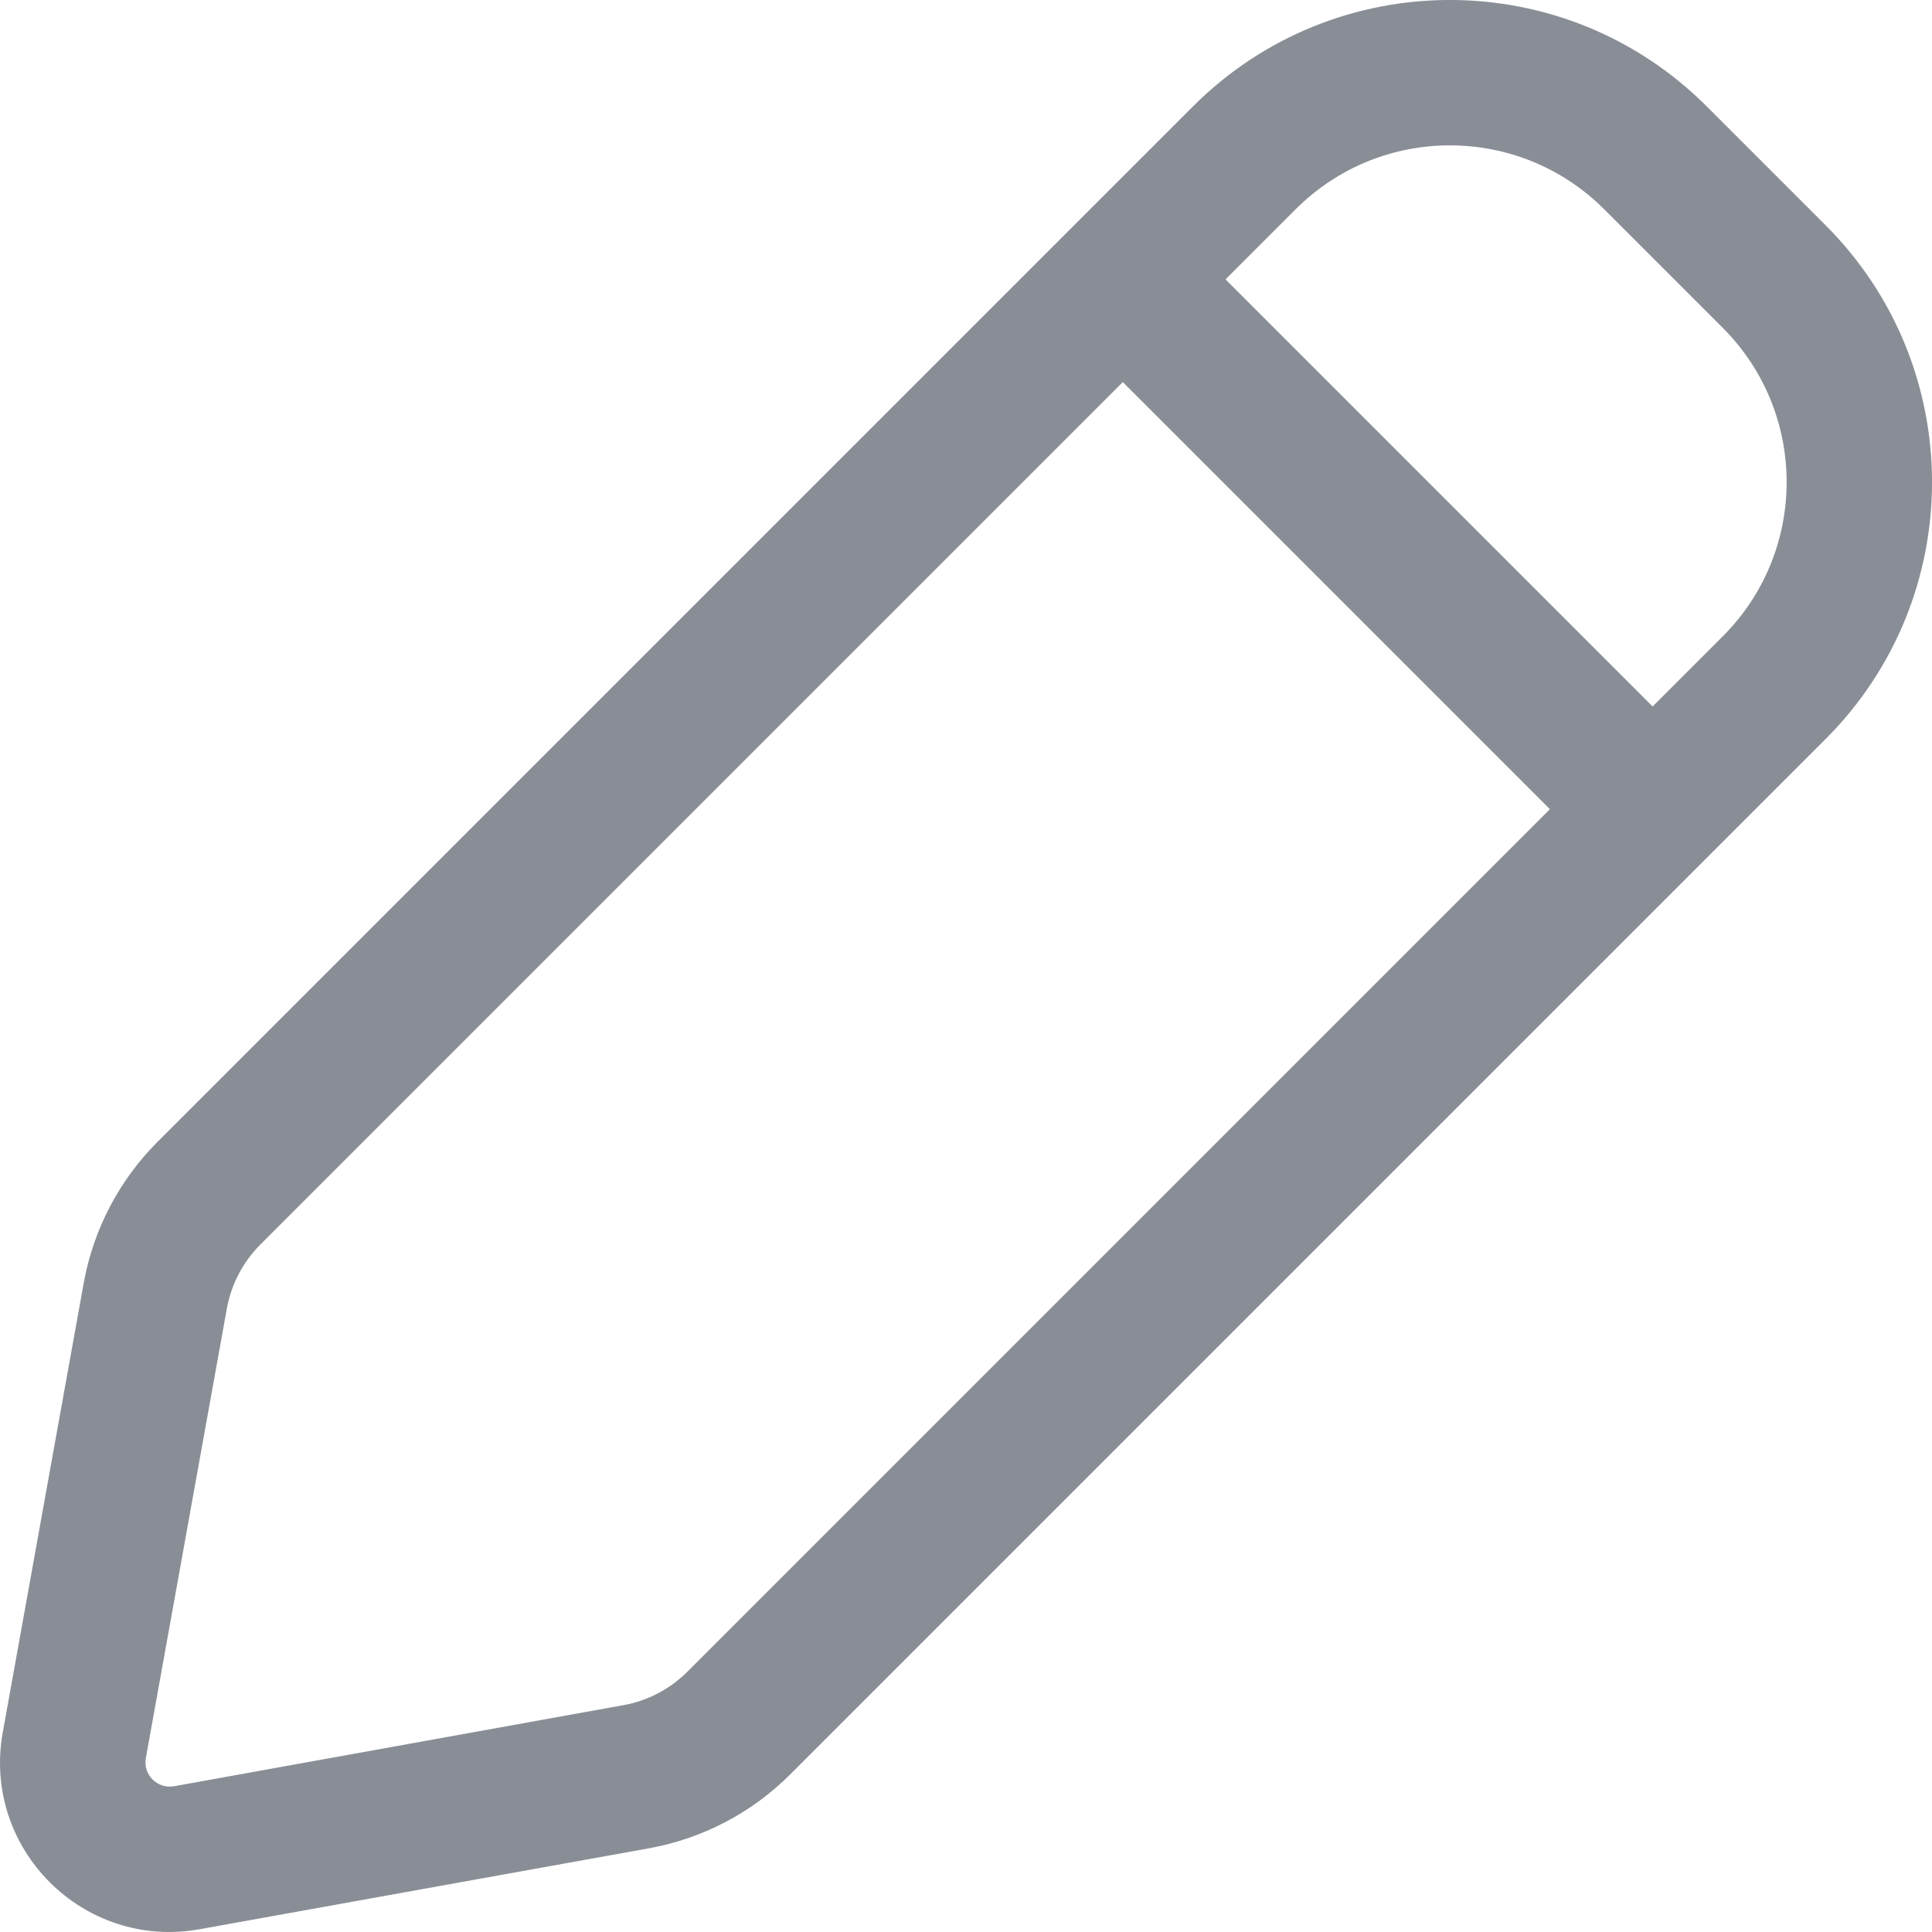 <svg width="18" height="18" viewBox="0 0 18 18" fill="none" xmlns="http://www.w3.org/2000/svg">
<path fill-rule="evenodd" clip-rule="evenodd" d="M15.902 0.992C14.58 -0.331 12.436 -0.331 11.114 0.992L1.468 10.638C1.11 10.996 0.87 11.455 0.78 11.953L0.026 16.139C-0.17 17.223 0.777 18.17 1.861 17.974L6.047 17.22C6.545 17.13 7.004 16.89 7.362 16.532L17.008 6.886C18.331 5.564 18.331 3.42 17.008 2.098L15.902 0.992ZM12.072 1.949C12.865 1.156 14.151 1.156 14.945 1.949L16.051 3.055C16.844 3.849 16.844 5.135 16.051 5.928L15.397 6.582C15.397 6.582 15.397 6.582 15.397 6.582L11.418 2.603L12.072 1.949ZM10.461 3.56L2.425 11.596C2.263 11.758 2.154 11.967 2.113 12.194L1.359 16.379C1.331 16.534 1.466 16.669 1.621 16.642L5.806 15.887C6.033 15.847 6.242 15.737 6.404 15.575L14.44 7.539C14.44 7.539 14.44 7.539 14.44 7.539L10.461 3.56Z" fill="#898E96"/>
</svg>
